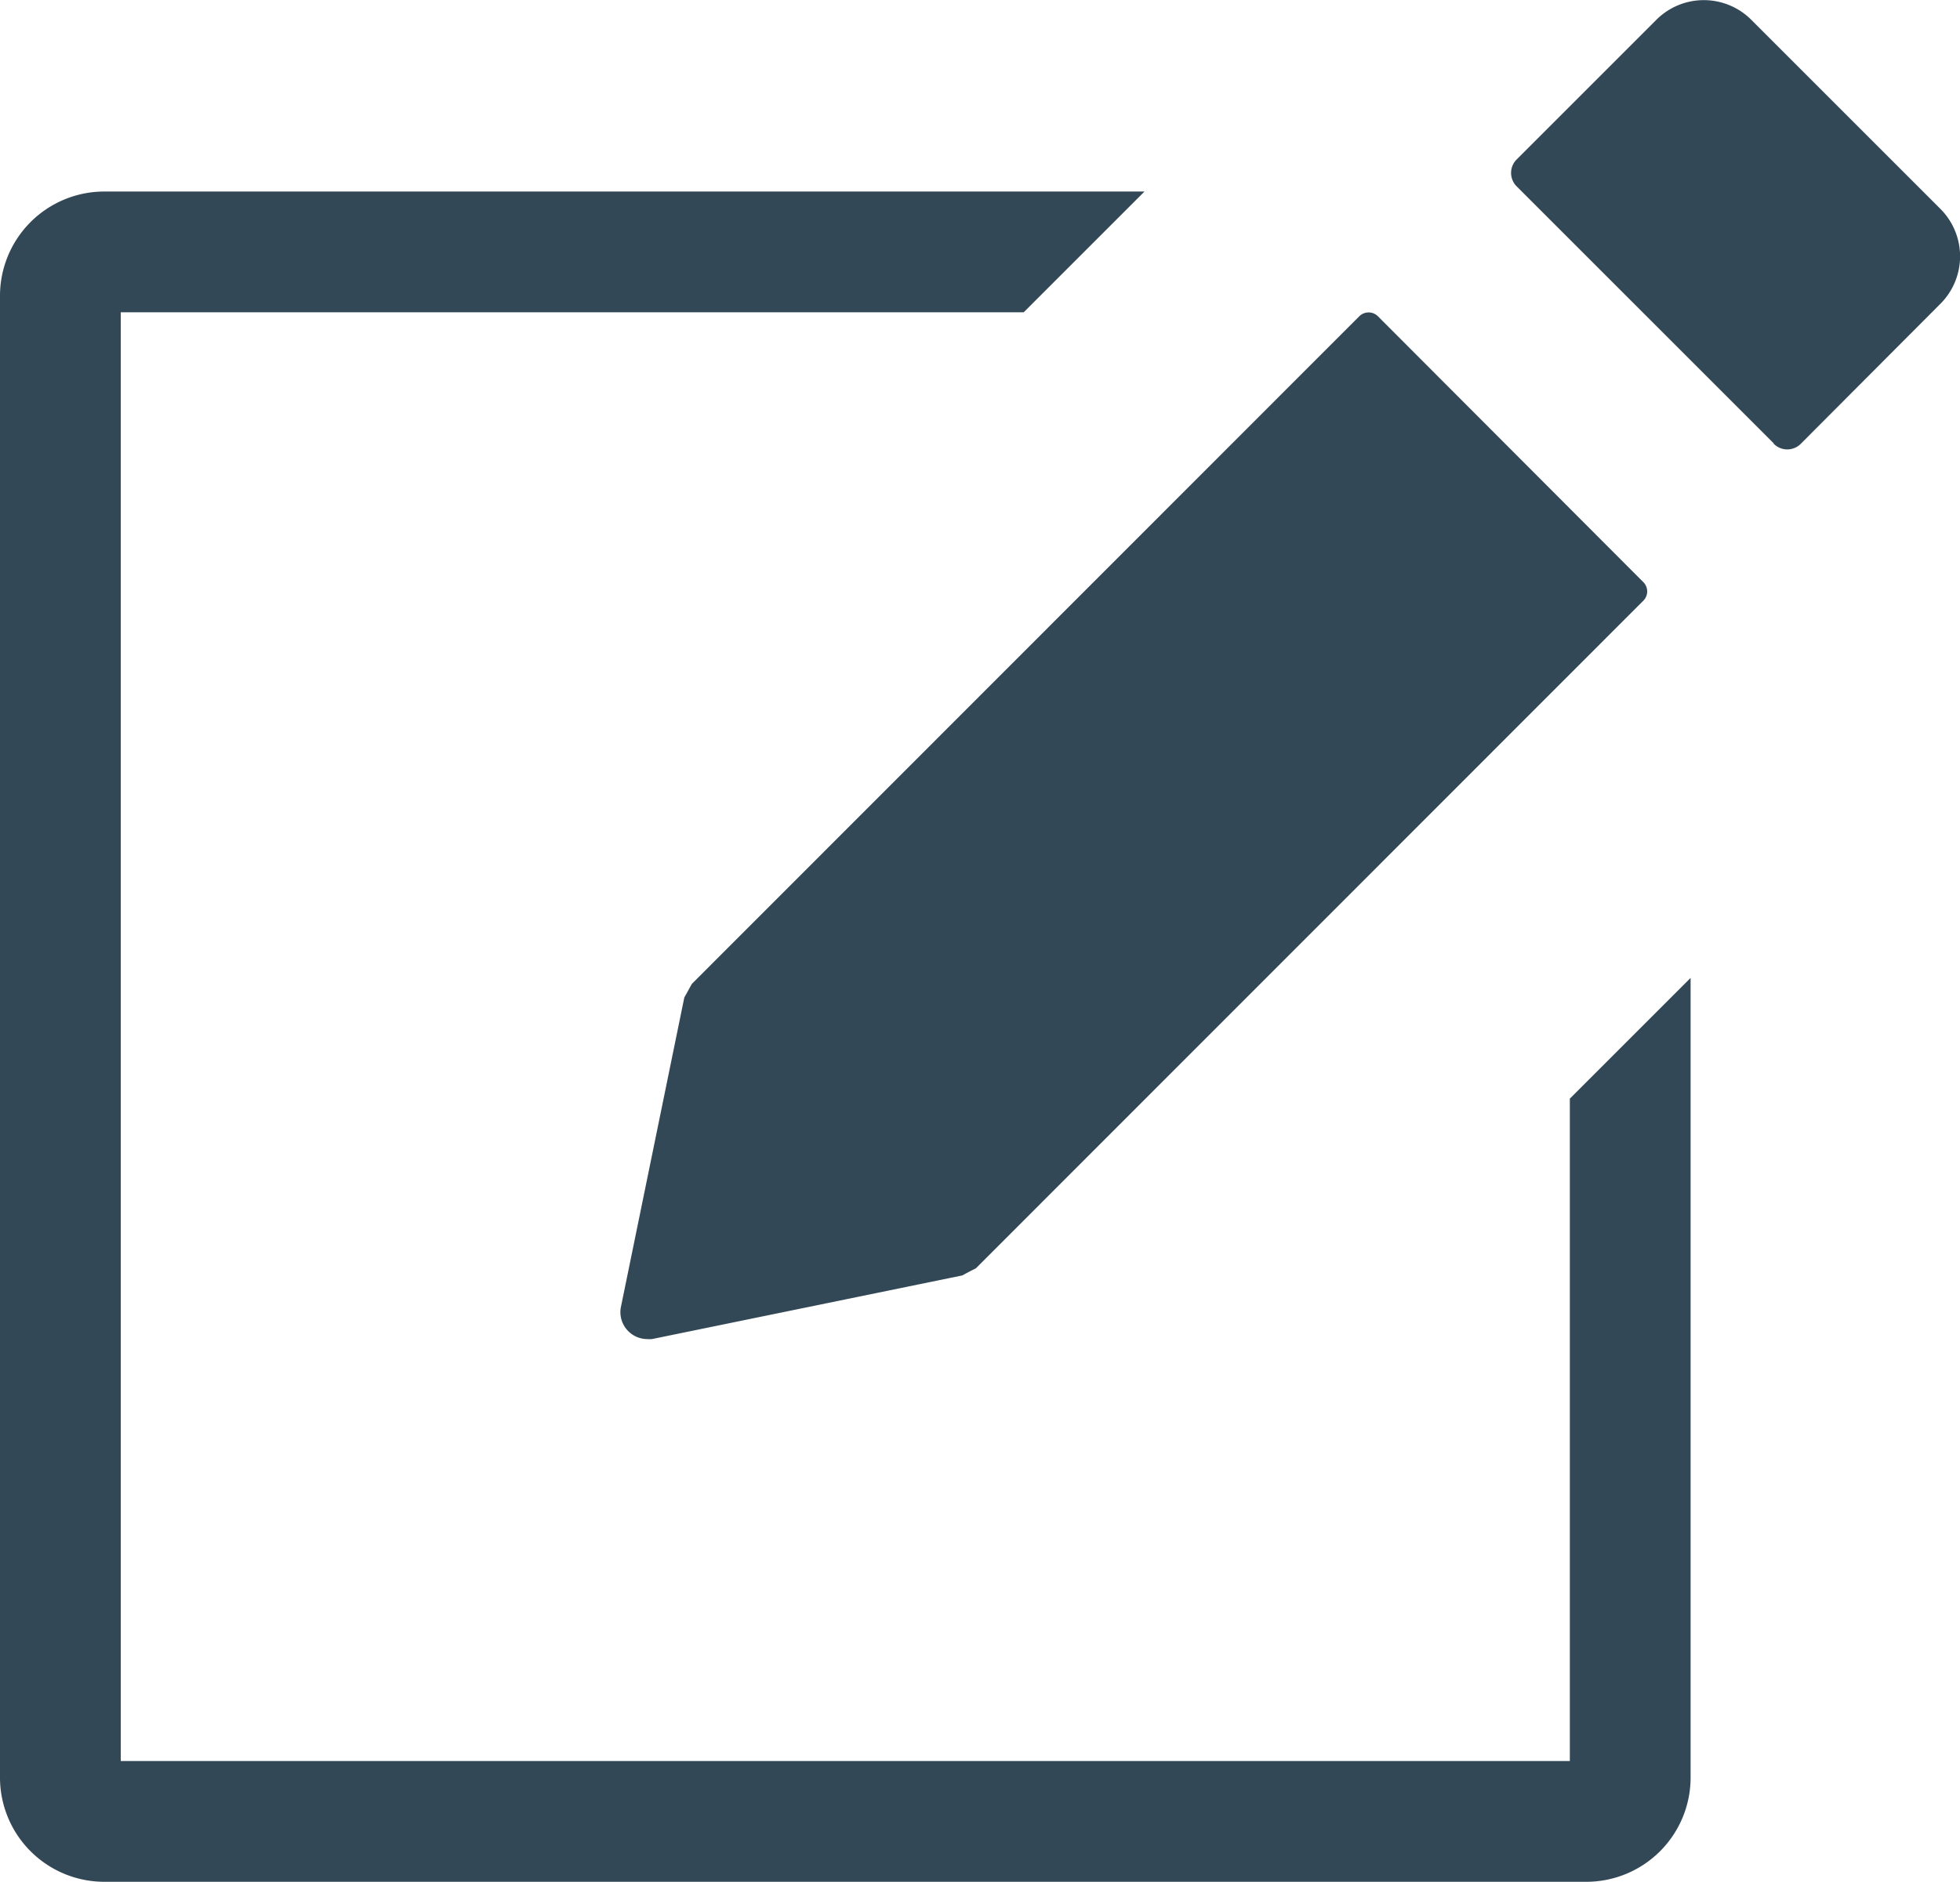 <svg xmlns="http://www.w3.org/2000/svg" width="18.989" height="18.235" viewBox="0 0 18.989 18.235">
  <path id="Notes" d="M261.023-50.765A1.011,1.011,0,0,1,260-51.789V-66.12a1.011,1.011,0,0,1,1.023-1.024h10.065l-1.17,1.17H261.17v14.039h14.039v-6.419l1.17-1.17v7.736a1.011,1.011,0,0,1-1.023,1.023Zm4.991-5.562.616-3.008c.026-.044.048-.087.073-.131l6.465-6.468a.128.128,0,0,1,.183,0l2.569,2.574a.127.127,0,0,1,0,.182l-6.465,6.468c-.043.022-.087.044-.131.069l-3.008.617a.263.263,0,0,1-.047,0A.261.261,0,0,1,266.014-56.327Zm11.17-8.377-2.489-2.489a.184.184,0,0,1,0-.263l1.354-1.354a.65.65,0,0,1,.916,0l1.836,1.836a.65.65,0,0,1,0,.916L277.447-64.7a.185.185,0,0,1-.131.055A.185.185,0,0,1,277.184-64.7Z" transform="translate(-260 69)" fill="#334856"/>
</svg>
